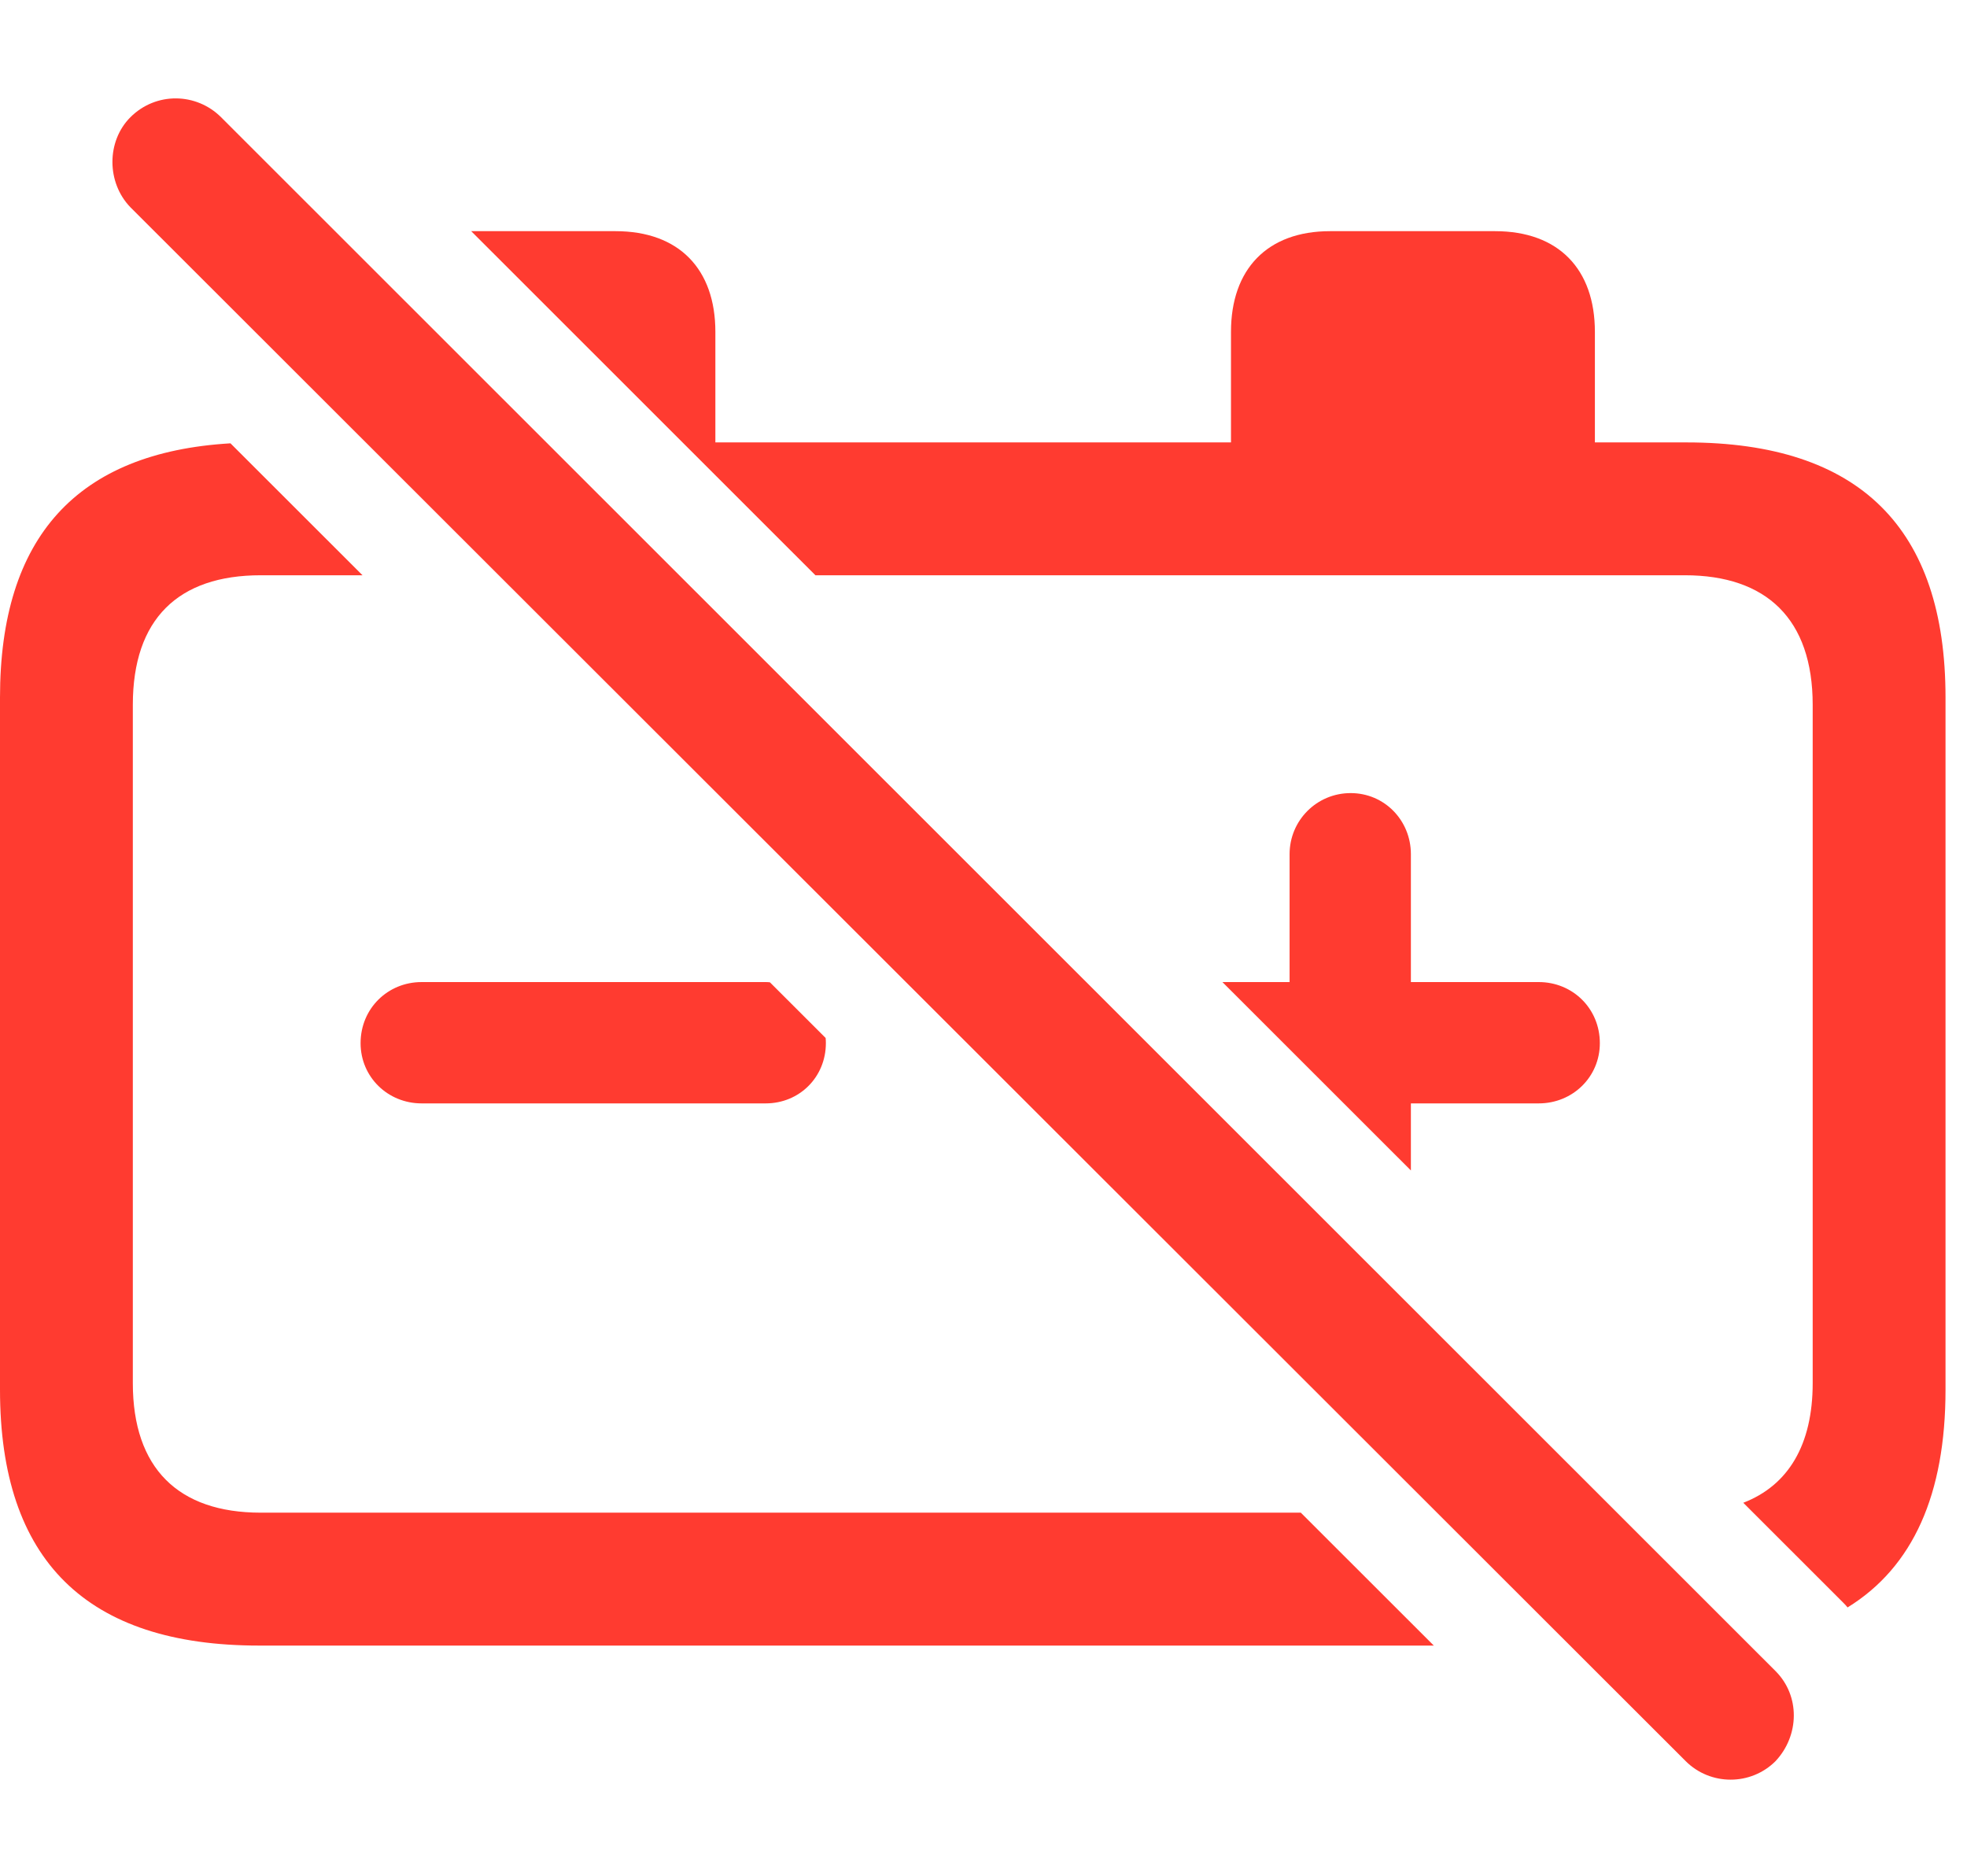 <svg version="1.1" xmlns="http://www.w3.org/2000/svg" xmlns:xlink="http://www.w3.org/1999/xlink" viewBox="0 0 32.594 31.08">
 <g>
  
  <path d="M6.007 9.531L4.32 9.531C2.953 9.531 2.201 10.256 2.201 11.678L2.201 22.916C2.201 24.324 2.953 25.062 4.32 25.062L21.555 25.062L23.759 27.264L4.293 27.264C1.436 27.264 0 25.855 0 23.025L0 11.555C0 8.899 1.276 7.495 3.819 7.345ZM11.854 5.498L11.854 7.33L20.398 7.33L20.398 5.498C20.398 4.459 21 3.83 22.039 3.83L24.773 3.83C25.826 3.83 26.428 4.459 26.428 5.498L26.428 7.33L27.945 7.33C30.816 7.33 32.238 8.752 32.238 11.555L32.238 23.025C32.238 24.758 31.7 25.963 30.615 26.632C30.593 26.604 30.569 26.578 30.543 26.553L28.887 24.898C29.631 24.611 30.037 23.941 30.037 22.916L30.037 11.678C30.037 10.256 29.271 9.531 27.918 9.531L13.512 9.531L7.808 3.83L10.199 3.83C11.252 3.83 11.854 4.459 11.854 5.498ZM23.379 14.152L23.379 16.271L25.498 16.271C26.059 16.271 26.51 16.709 26.51 17.283C26.51 17.844 26.059 18.281 25.498 18.281L23.379 18.281L23.379 19.392L20.256 16.271L21.369 16.271L21.369 14.152C21.369 13.592 21.82 13.14 22.381 13.14C22.941 13.14 23.379 13.592 23.379 14.152ZM12.758 16.275L13.681 17.197C13.684 17.225 13.685 17.254 13.685 17.283C13.685 17.844 13.248 18.281 12.688 18.281L6.986 18.281C6.426 18.281 5.975 17.844 5.975 17.283C5.975 16.709 6.426 16.271 6.986 16.271L12.688 16.271C12.711 16.271 12.735 16.272 12.758 16.275Z" style="fill:#ff3b30"></path>
  <path d="M27.932 29.178C28.342 29.588 29.012 29.588 29.422 29.178C29.818 28.754 29.832 28.098 29.422 27.687L3.664 1.943C3.254 1.533 2.584 1.519 2.16 1.943C1.764 2.34 1.764 3.023 2.16 3.433Z" style="fill:#ff3b30"></path>
 </g>
</svg>